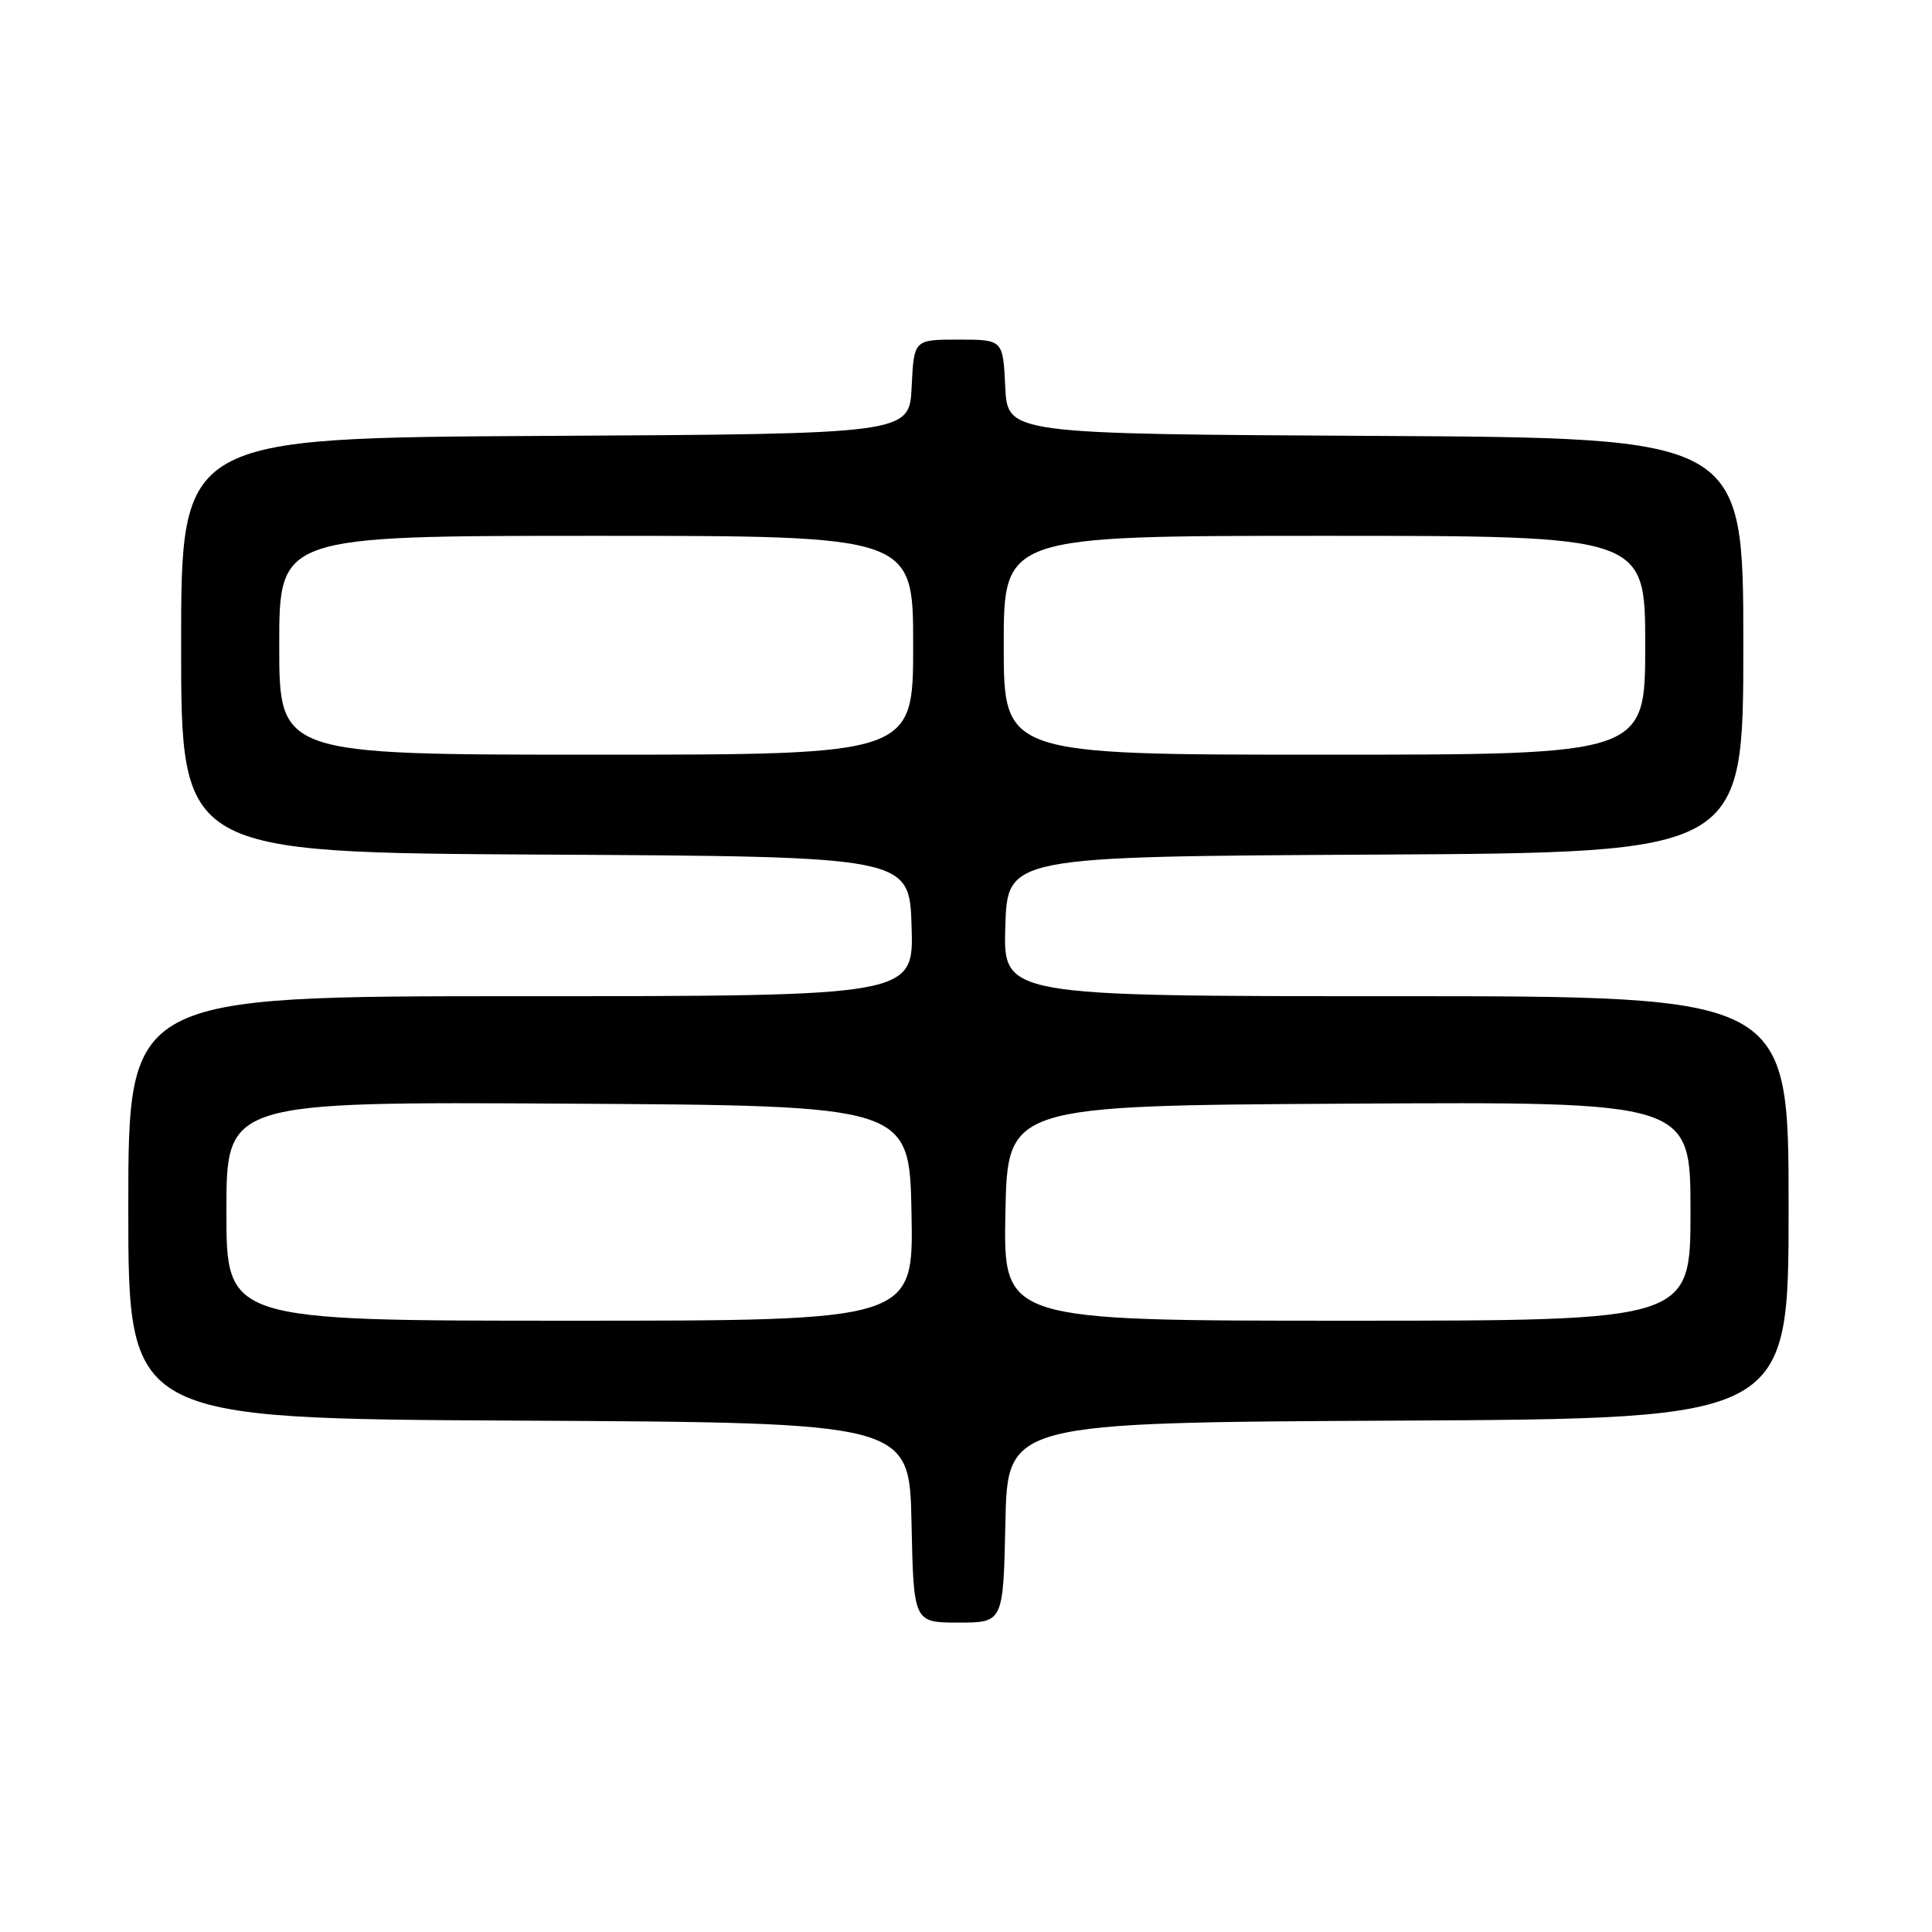 <?xml version="1.0" encoding="UTF-8" standalone="no"?>
<!DOCTYPE svg PUBLIC "-//W3C//DTD SVG 1.1//EN" "http://www.w3.org/Graphics/SVG/1.1/DTD/svg11.dtd" >
<svg xmlns="http://www.w3.org/2000/svg" xmlns:xlink="http://www.w3.org/1999/xlink" version="1.1" viewBox="0 0 256 256">
 <g >
 <path fill="currentColor"
d=" M 133.22 201.75 C 133.50 188.50 133.50 188.50 185.25 188.24 C 237.00 187.98 237.00 187.98 237.00 159.99 C 237.00 132.00 237.00 132.00 184.96 132.00 C 132.92 132.00 132.92 132.00 133.21 122.75 C 133.50 113.50 133.50 113.50 182.25 113.24 C 231.00 112.98 231.00 112.98 231.00 85.50 C 231.00 58.02 231.00 58.02 182.25 57.76 C 133.50 57.50 133.50 57.50 133.20 51.25 C 132.90 45.00 132.90 45.00 127.00 45.00 C 121.10 45.00 121.10 45.00 120.80 51.25 C 120.50 57.50 120.50 57.50 72.25 57.76 C 24.00 58.02 24.00 58.02 24.00 85.50 C 24.00 112.98 24.00 112.98 72.25 113.24 C 120.50 113.50 120.50 113.50 120.79 122.75 C 121.08 132.00 121.08 132.00 69.04 132.00 C 17.00 132.00 17.00 132.00 17.00 159.99 C 17.00 187.98 17.00 187.98 68.75 188.24 C 120.50 188.50 120.50 188.50 120.78 201.75 C 121.06 215.00 121.06 215.00 127.00 215.00 C 132.94 215.00 132.94 215.00 133.22 201.75 Z  M 30.00 160.49 C 30.00 145.98 30.00 145.98 75.25 146.24 C 120.50 146.50 120.50 146.50 120.78 160.75 C 121.05 175.00 121.05 175.00 75.53 175.00 C 30.00 175.00 30.00 175.00 30.00 160.49 Z  M 133.22 160.75 C 133.50 146.50 133.50 146.50 178.75 146.24 C 224.00 145.98 224.00 145.98 224.00 160.49 C 224.00 175.00 224.00 175.00 178.47 175.00 C 132.95 175.00 132.95 175.00 133.22 160.75 Z  M 37.00 85.50 C 37.00 71.00 37.00 71.00 79.00 71.00 C 121.00 71.00 121.00 71.00 121.00 85.50 C 121.00 100.00 121.00 100.00 79.00 100.00 C 37.00 100.00 37.00 100.00 37.00 85.50 Z  M 133.00 85.50 C 133.00 71.00 133.00 71.00 175.50 71.00 C 218.00 71.00 218.00 71.00 218.00 85.50 C 218.00 100.00 218.00 100.00 175.50 100.00 C 133.00 100.00 133.00 100.00 133.00 85.50 Z "/>
</g>
</svg>